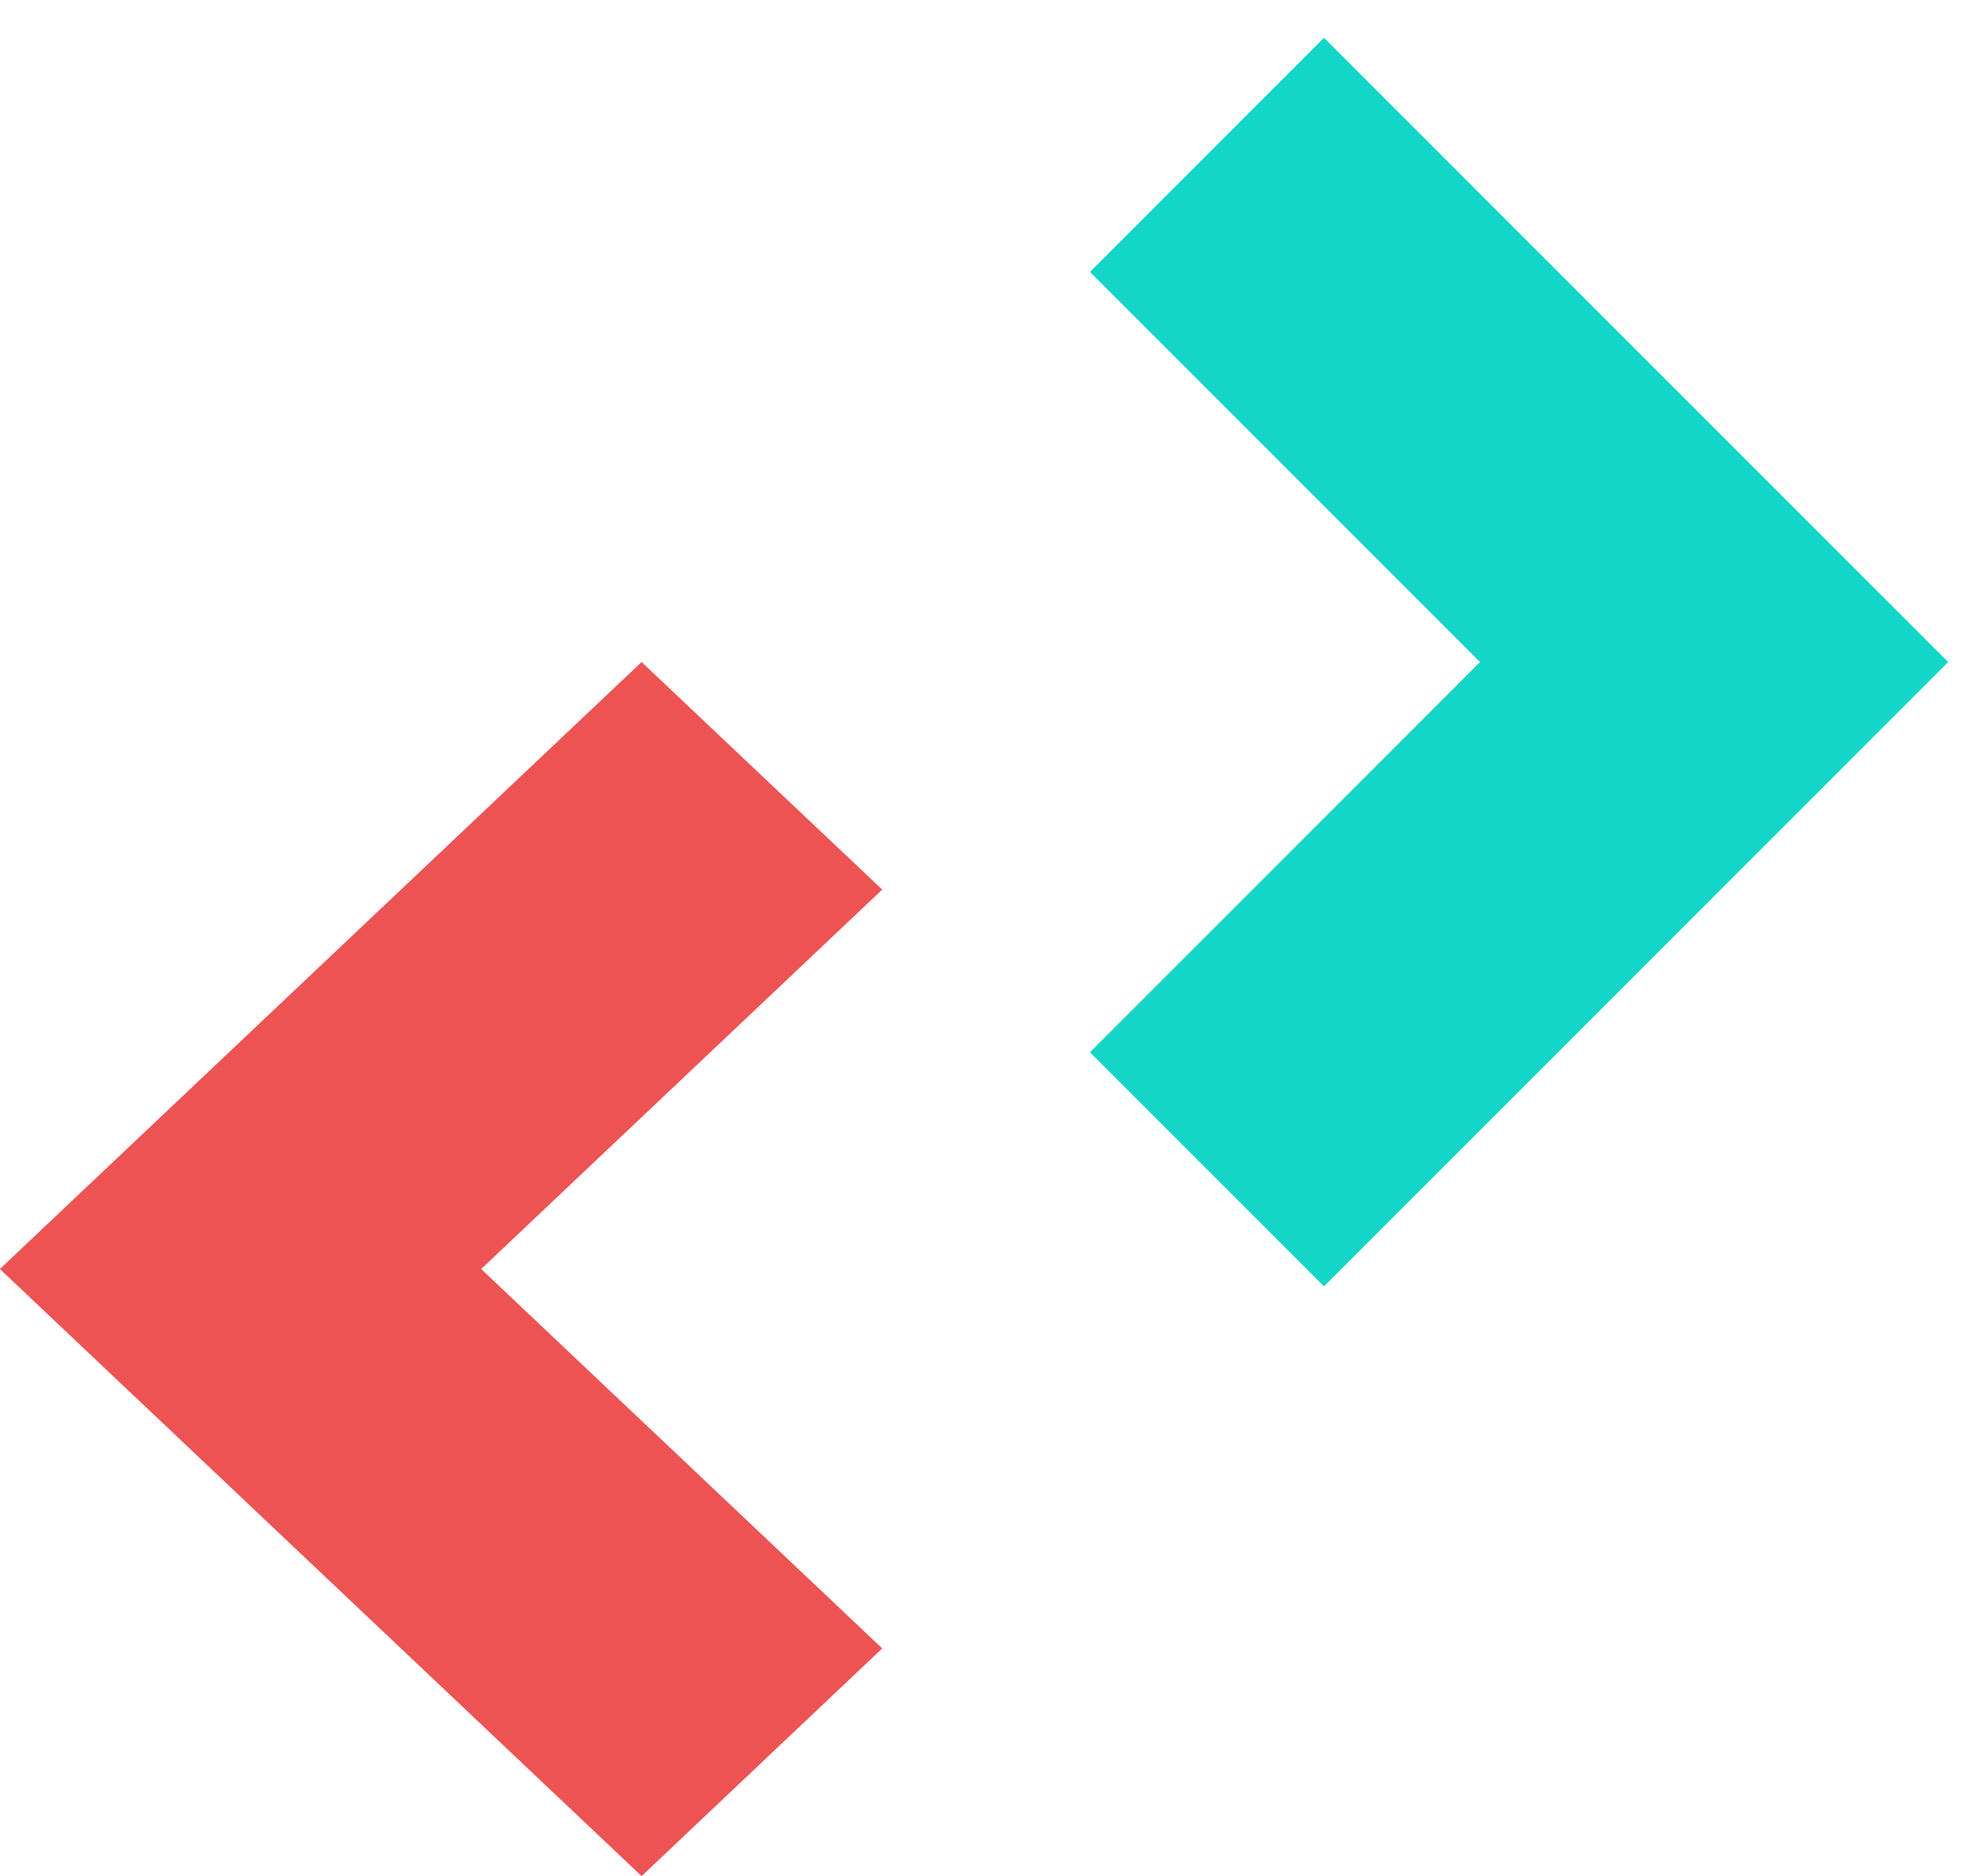 <svg
 xmlns="http://www.w3.org/2000/svg"
 xmlns:xlink="http://www.w3.org/1999/xlink"
 width="18px" height="17px">
<path fill-rule="evenodd"  fill="rgb(20, 214, 198)"
 d="M12.000,11.656 L9.879,9.535 L13.414,5.999 L9.879,2.464 L12.000,0.342 L17.657,5.999 L12.000,11.656 Z"/>
<path fill-rule="evenodd"  fill="rgb(238, 83, 83)"
 d="M7.996,14.937 L5.815,17.000 L-0.001,11.499 L5.815,5.999 L7.996,8.061 L4.361,11.499 L7.996,14.937 Z"/>
</svg>
